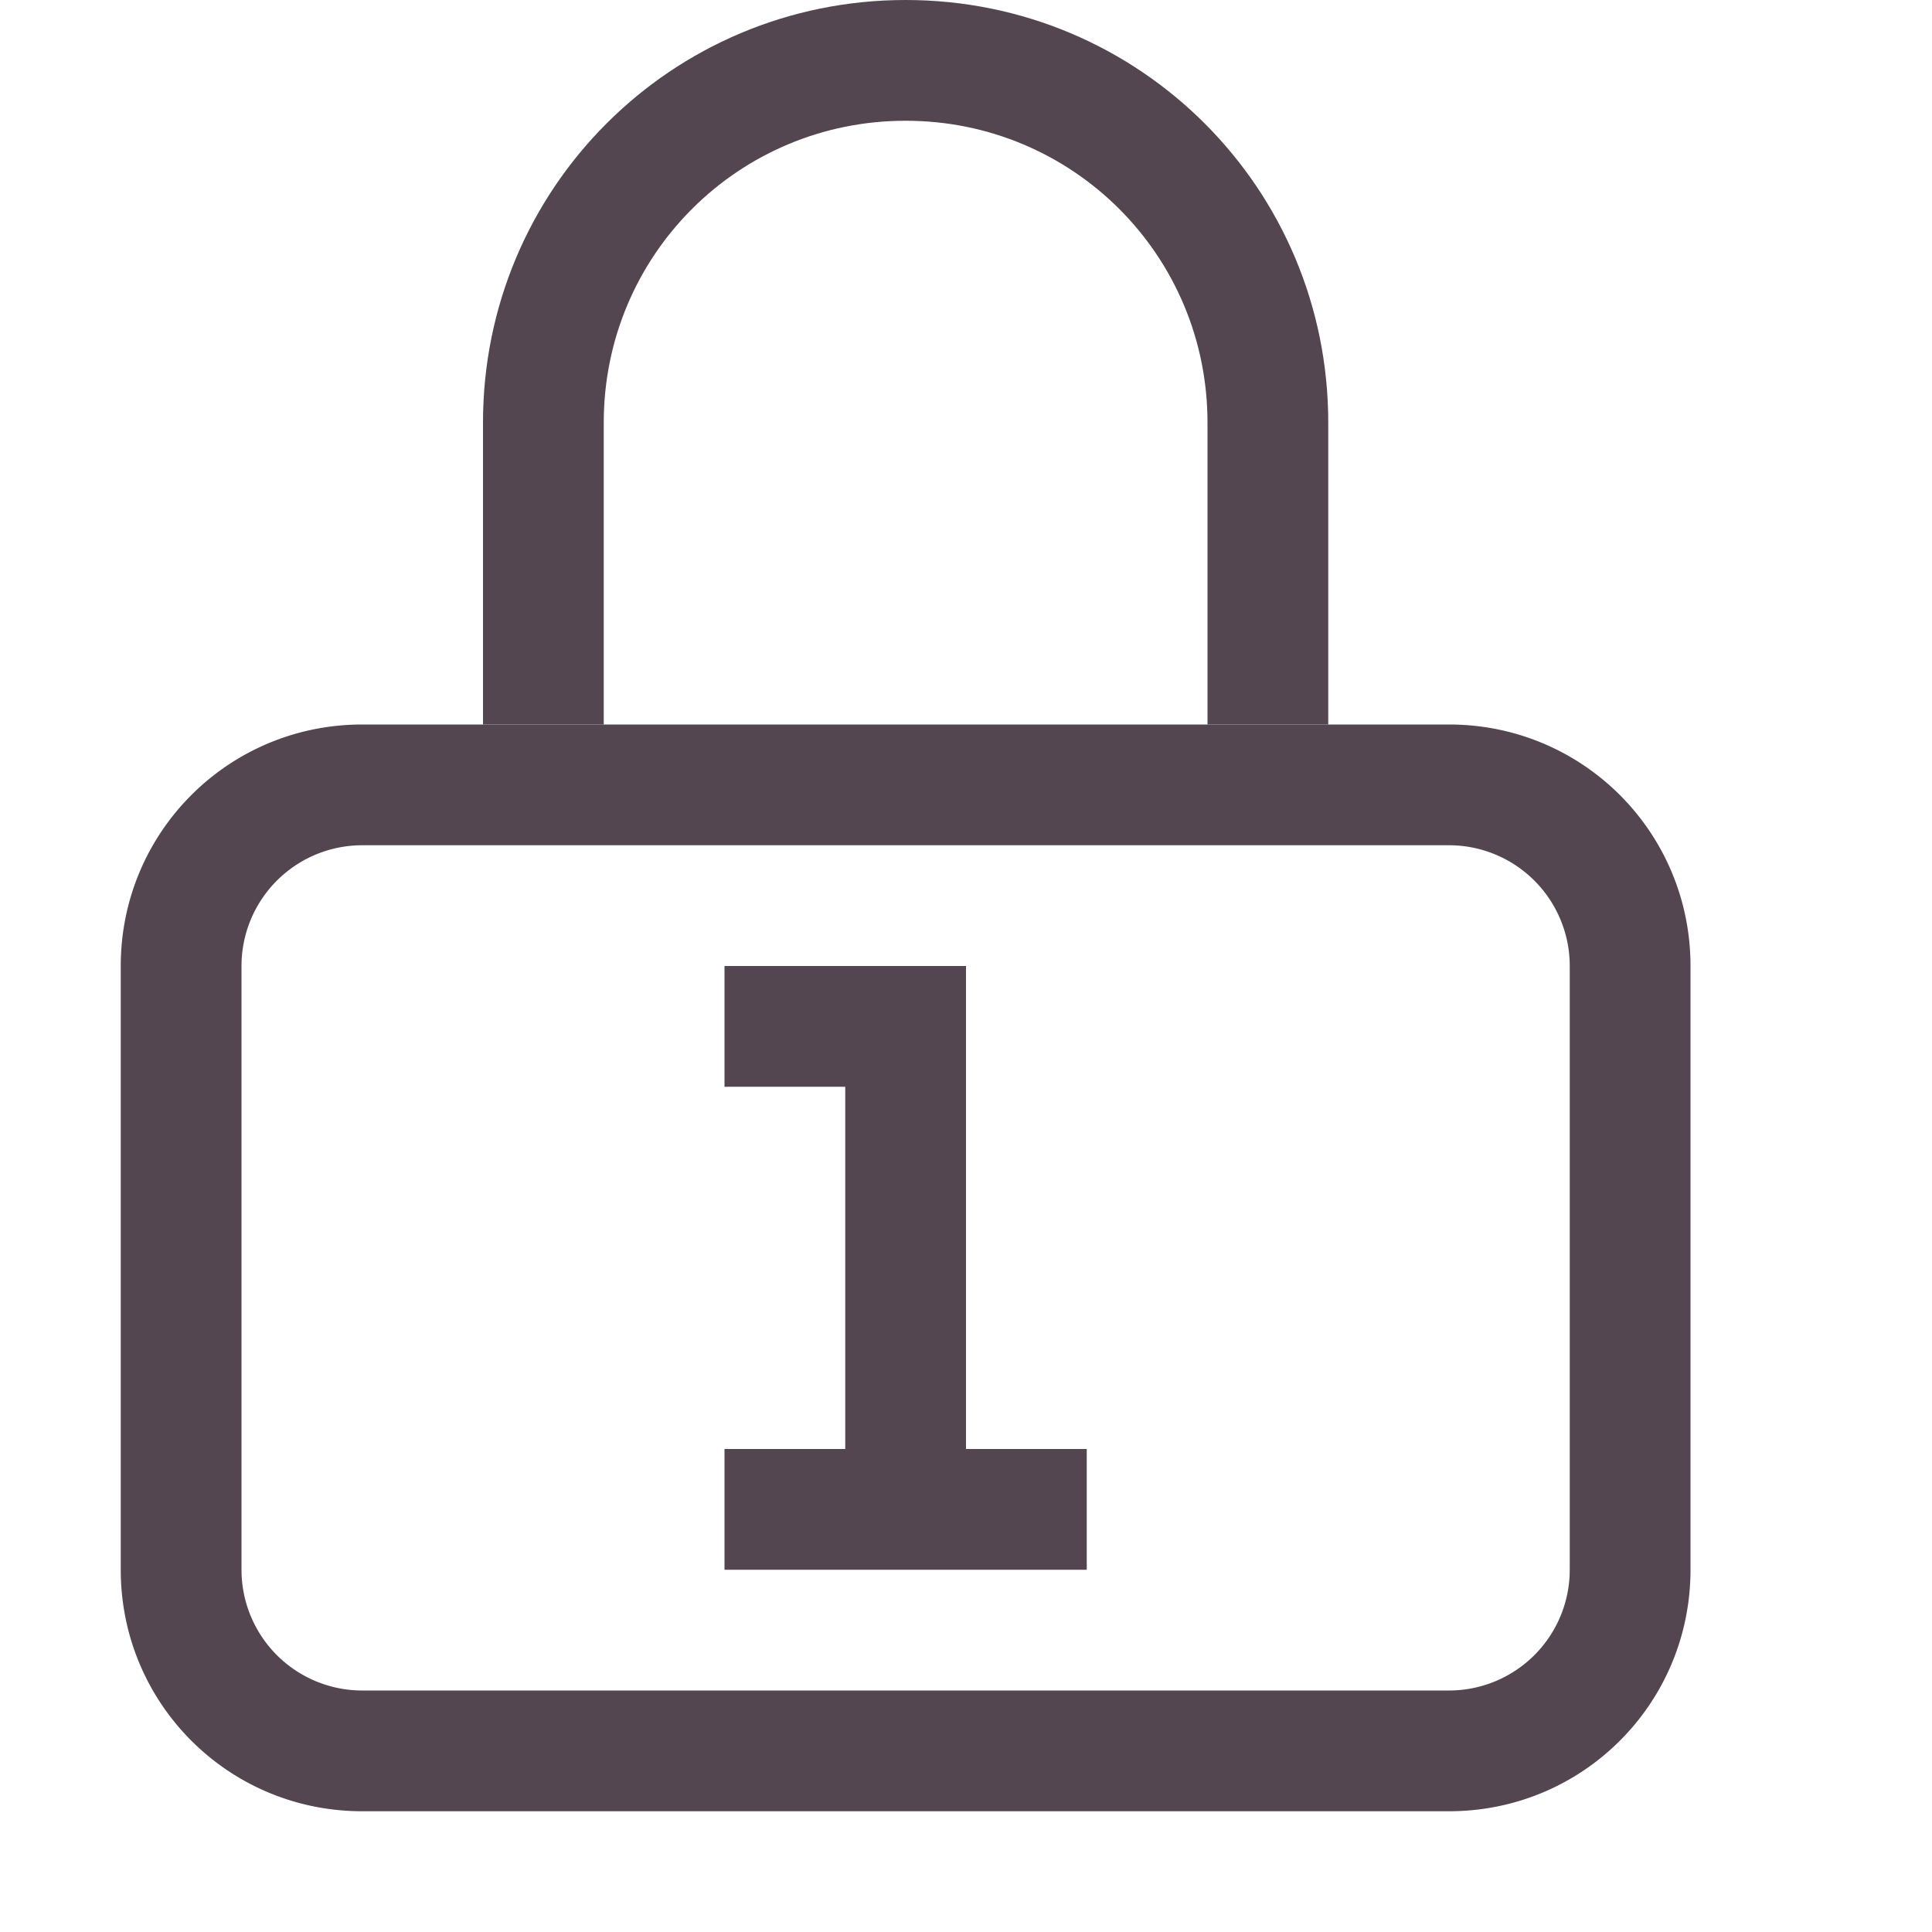 <svg xmlns="http://www.w3.org/2000/svg" width="16" height="16" fill="#534650" xmlns:v="https://vecta.io/nano"><path d="M3 6c-1.108 0-2 .892-2 2v5c0 1.108.892 2 2 2h9c1.108 0 2-.892 2-2V8c0-1.108-.892-2-2-2zm0 1h9a1 1 0 0 1 1 1v5a1 1 0 0 1-1 1H3a1 1 0 0 1-1-1V8a1 1 0 0 1 1-1zm4 1h1v4h1v1H6v-1h1V9H6V8z"/><path d="M7.5 0C5.561 0 4 1.561 4 3.5V6h1V3.5C5 2.115 6.115 1 7.5 1S10 2.115 10 3.5V6h1V3.5C11 1.561 9.439 0 7.5 0z"/></svg>